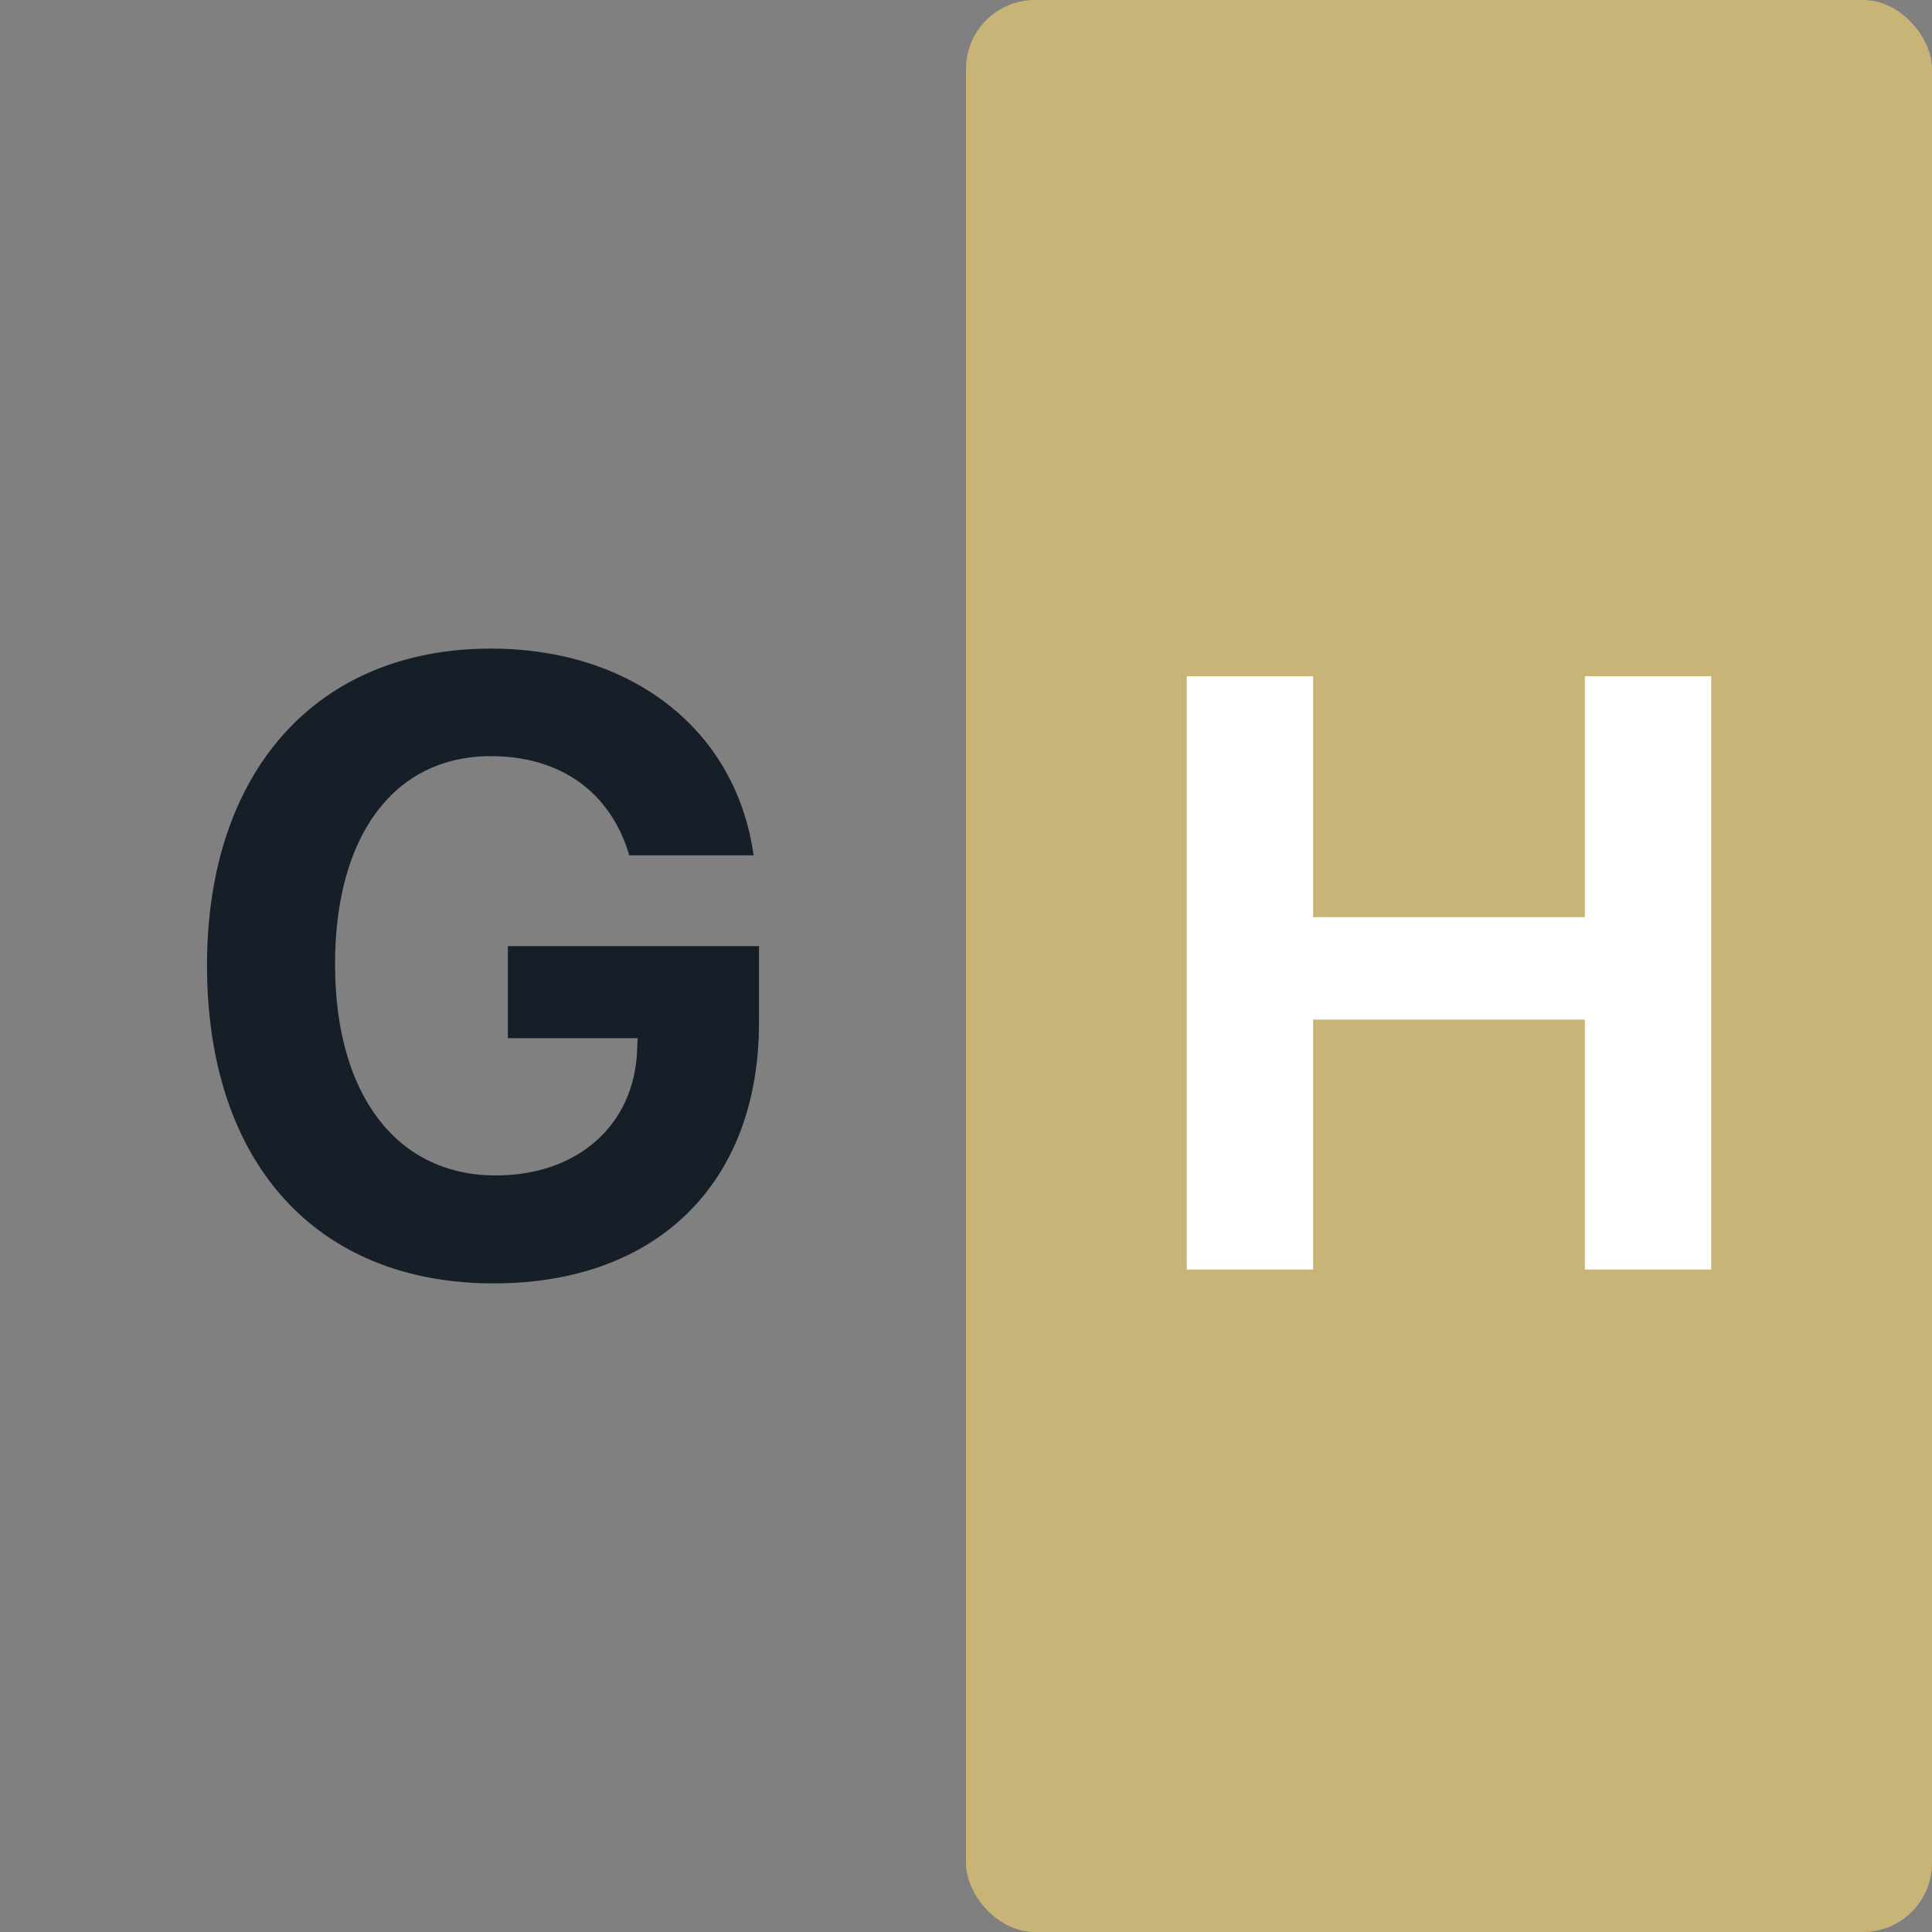 <?xml version="1.0" encoding="UTF-8"?>
<svg width="140px" height="140px" viewBox="0 0 140 140" version="1.1" xmlns="http://www.w3.org/2000/svg" xmlns:xlink="http://www.w3.org/1999/xlink">
    <rect x="0" y="0" width="140" height="140" fill="#808080" stroke="none"/>
    <!-- Generator: Sketch 59.1 (86144) - https://sketch.com -->
    <title>GlubHub icon</title>
    <desc>Created with Sketch.</desc>
    <g id="GlubHub-icon" stroke="none" stroke-width="1" fill="none" fill-rule="evenodd">
        <rect id="Rectangle" fill="#C9B478" x="70" y="0" width="70" height="140" rx="5"></rect>
        <path d="M55,74.109 L55,68.56 L36.802,68.56 L36.802,75.231 L46.201,75.231 L46.171,76.049 C45.991,81.508 41.877,85.177 35.931,85.177 C28.784,85.177 24.279,79.385 24.279,69.864 C24.279,60.524 28.574,54.793 35.571,54.793 C40.616,54.793 44.249,57.401 45.601,61.98 L54.61,61.98 C53.348,52.913 45.811,47 35.571,47 C22.958,47 15,55.885 15,69.955 C15,84.237 22.898,93 35.781,93 C47.613,93 55,85.722 55,74.109 Z" id="Path" fill="#161F28" fill-rule="nonzero"></path>
        <polygon id="Path" fill="#FFFFFF" fill-rule="nonzero" points="124 92 124 49 114.848 49 114.848 66.462 95.152 66.462 95.152 49 86 49 86 92 95.152 92 95.152 73.882 114.848 73.882 114.848 92"></polygon>
    </g>
</svg>